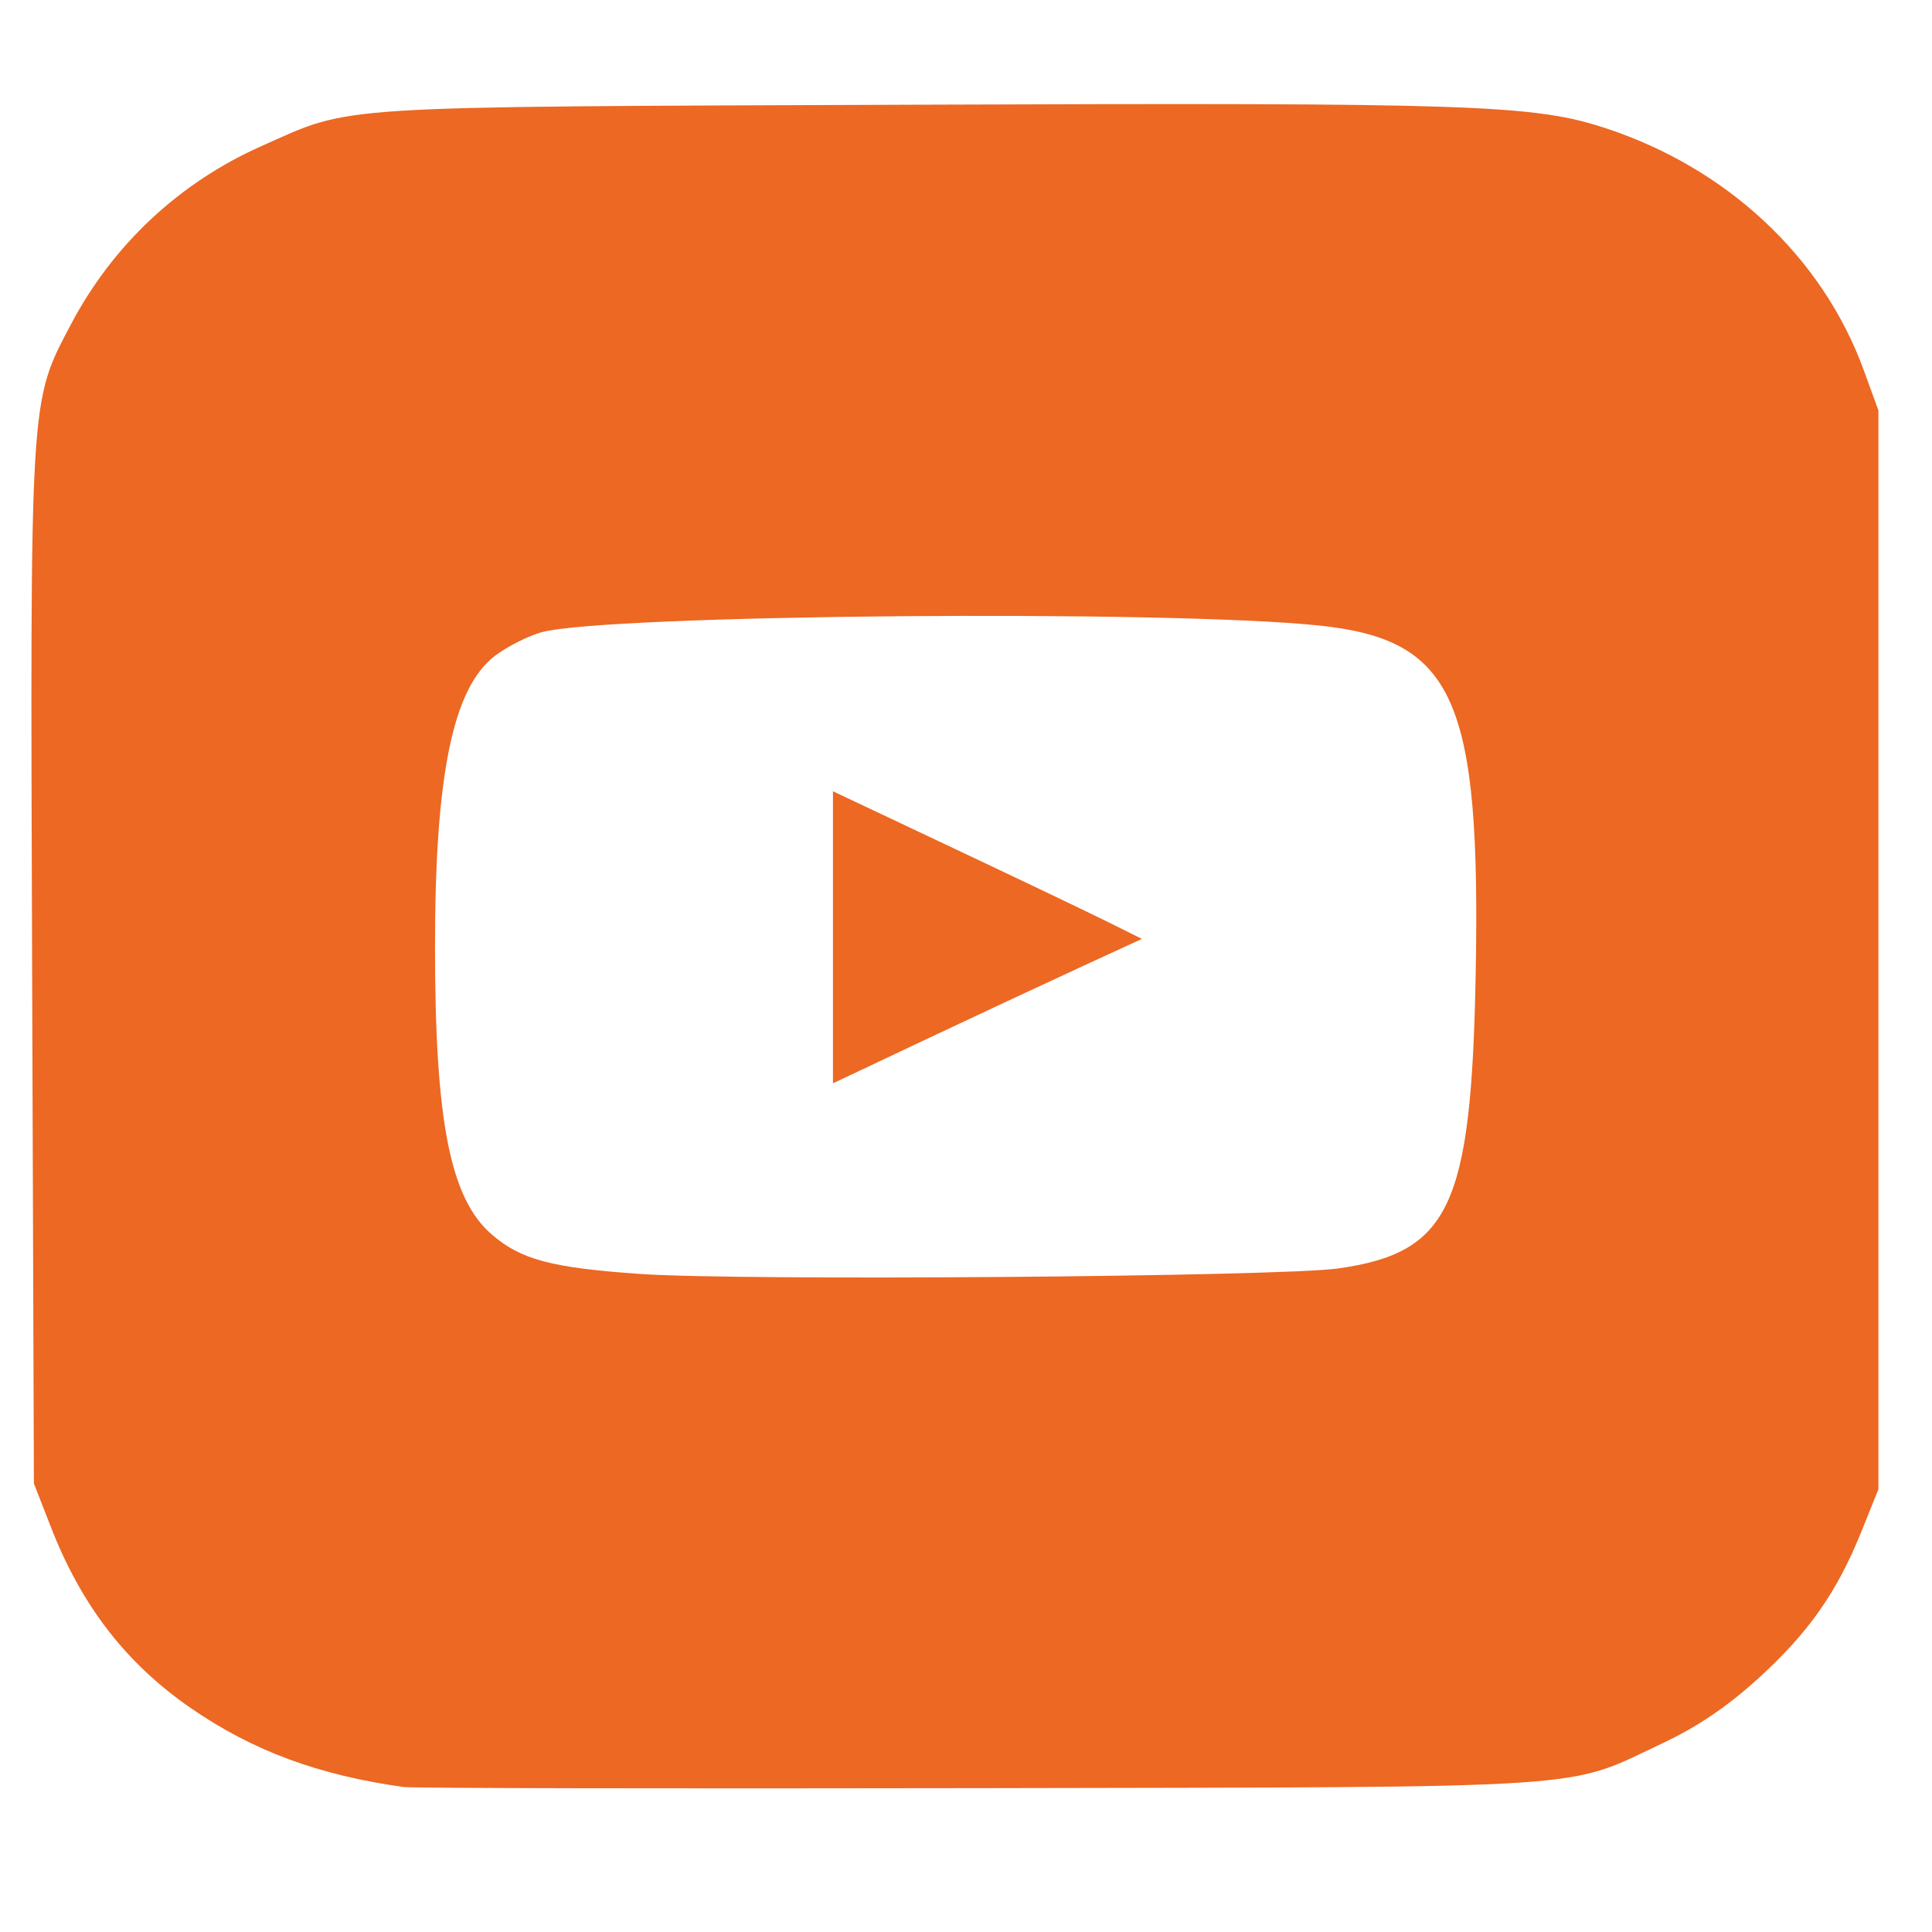 <?xml version="1.0" encoding="UTF-8" standalone="no"?>
<svg
   viewBox="0 0 64 64"
   version="1.1"
   id="svg25482"
   sodipodi:docname="youtube.svg"
   width="64"
   height="64"
   inkscape:version="1.1 (c68e22c387, 2021-05-23)"
   xmlns:inkscape="http://www.inkscape.org/namespaces/inkscape"
   xmlns:sodipodi="http://sodipodi.sourceforge.net/DTD/sodipodi-0.dtd"
   xmlns="http://www.w3.org/2000/svg"
   xmlns:svg="http://www.w3.org/2000/svg">
  <defs
     id="defs25486" />
  <sodipodi:namedview
     id="namedview25484"
     pagecolor="#ffffff"
     bordercolor="#666666"
     borderopacity="1.0"
     inkscape:pageshadow="2"
     inkscape:pageopacity="0.0"
     inkscape:pagecheckerboard="0"
     showgrid="false"
     scale-x="64"
     inkscape:zoom="5.0944997"
     inkscape:cx="-14.819905"
     inkscape:cy="9.9126515"
     inkscape:window-width="1920"
     inkscape:window-height="1017"
     inkscape:window-x="-8"
     inkscape:window-y="-8"
     inkscape:window-maximized="1"
     inkscape:current-layer="svg25482" />
  <path
     style="fill:#ec6823;fill-opacity:1;stroke-width:0.199"
     d="M 13.364,59.197 C 10.54,58.801 8.379,58 6.33,56.589 4.185,55.112 2.705,53.2 1.688,50.592 L 1.123,49.144 1.064,32.002 C 0.999,13.006 0.979,13.347 2.347,10.75 3.735,8.114 5.935,6.053 8.656,4.842 11.721,3.478 10.699,3.543 30.209,3.469 c 18.667,-0.071 20.605,-0.005 22.999,0.784 4.029,1.329 7.172,4.28 8.532,8.011 l 0.485,1.331 V 31.464 49.334 l -0.561,1.394 c -0.813,2.022 -1.754,3.36 -3.432,4.884 -1.015,0.921 -2.004,1.591 -3.139,2.126 -3.287,1.55 -1.885,1.457 -22.687,1.497 -10.185,0.019 -18.754,0.002 -19.042,-0.038 z M 44.333,42.019 c 3.69,-0.528 4.403,-2.05 4.55,-9.699 0.175,-9.16 -0.706,-11.13 -5.188,-11.599 -5.038,-0.527 -23.587,-0.367 -25.752,0.222 -0.434,0.118 -1.121,0.464 -1.528,0.768 -1.408,1.055 -2.005,3.927 -2.005,9.658 0,5.776 0.504,8.335 1.876,9.521 0.97,0.839 1.976,1.106 4.933,1.312 3.344,0.232 21.199,0.091 23.113,-0.183 z"
     id="path31802" />
  <path
     style="fill:#ec6823;fill-opacity:1;stroke-width:0.199"
     d="M 27.593,31.048 V 26.212 l 4.028,1.903 c 2.215,1.046 4.518,2.147 5.117,2.445 l 1.089,0.542 -2.135,0.983 c -1.174,0.541 -3.477,1.617 -5.117,2.392 l -2.982,1.409 z"
     id="path31841" />
</svg>
